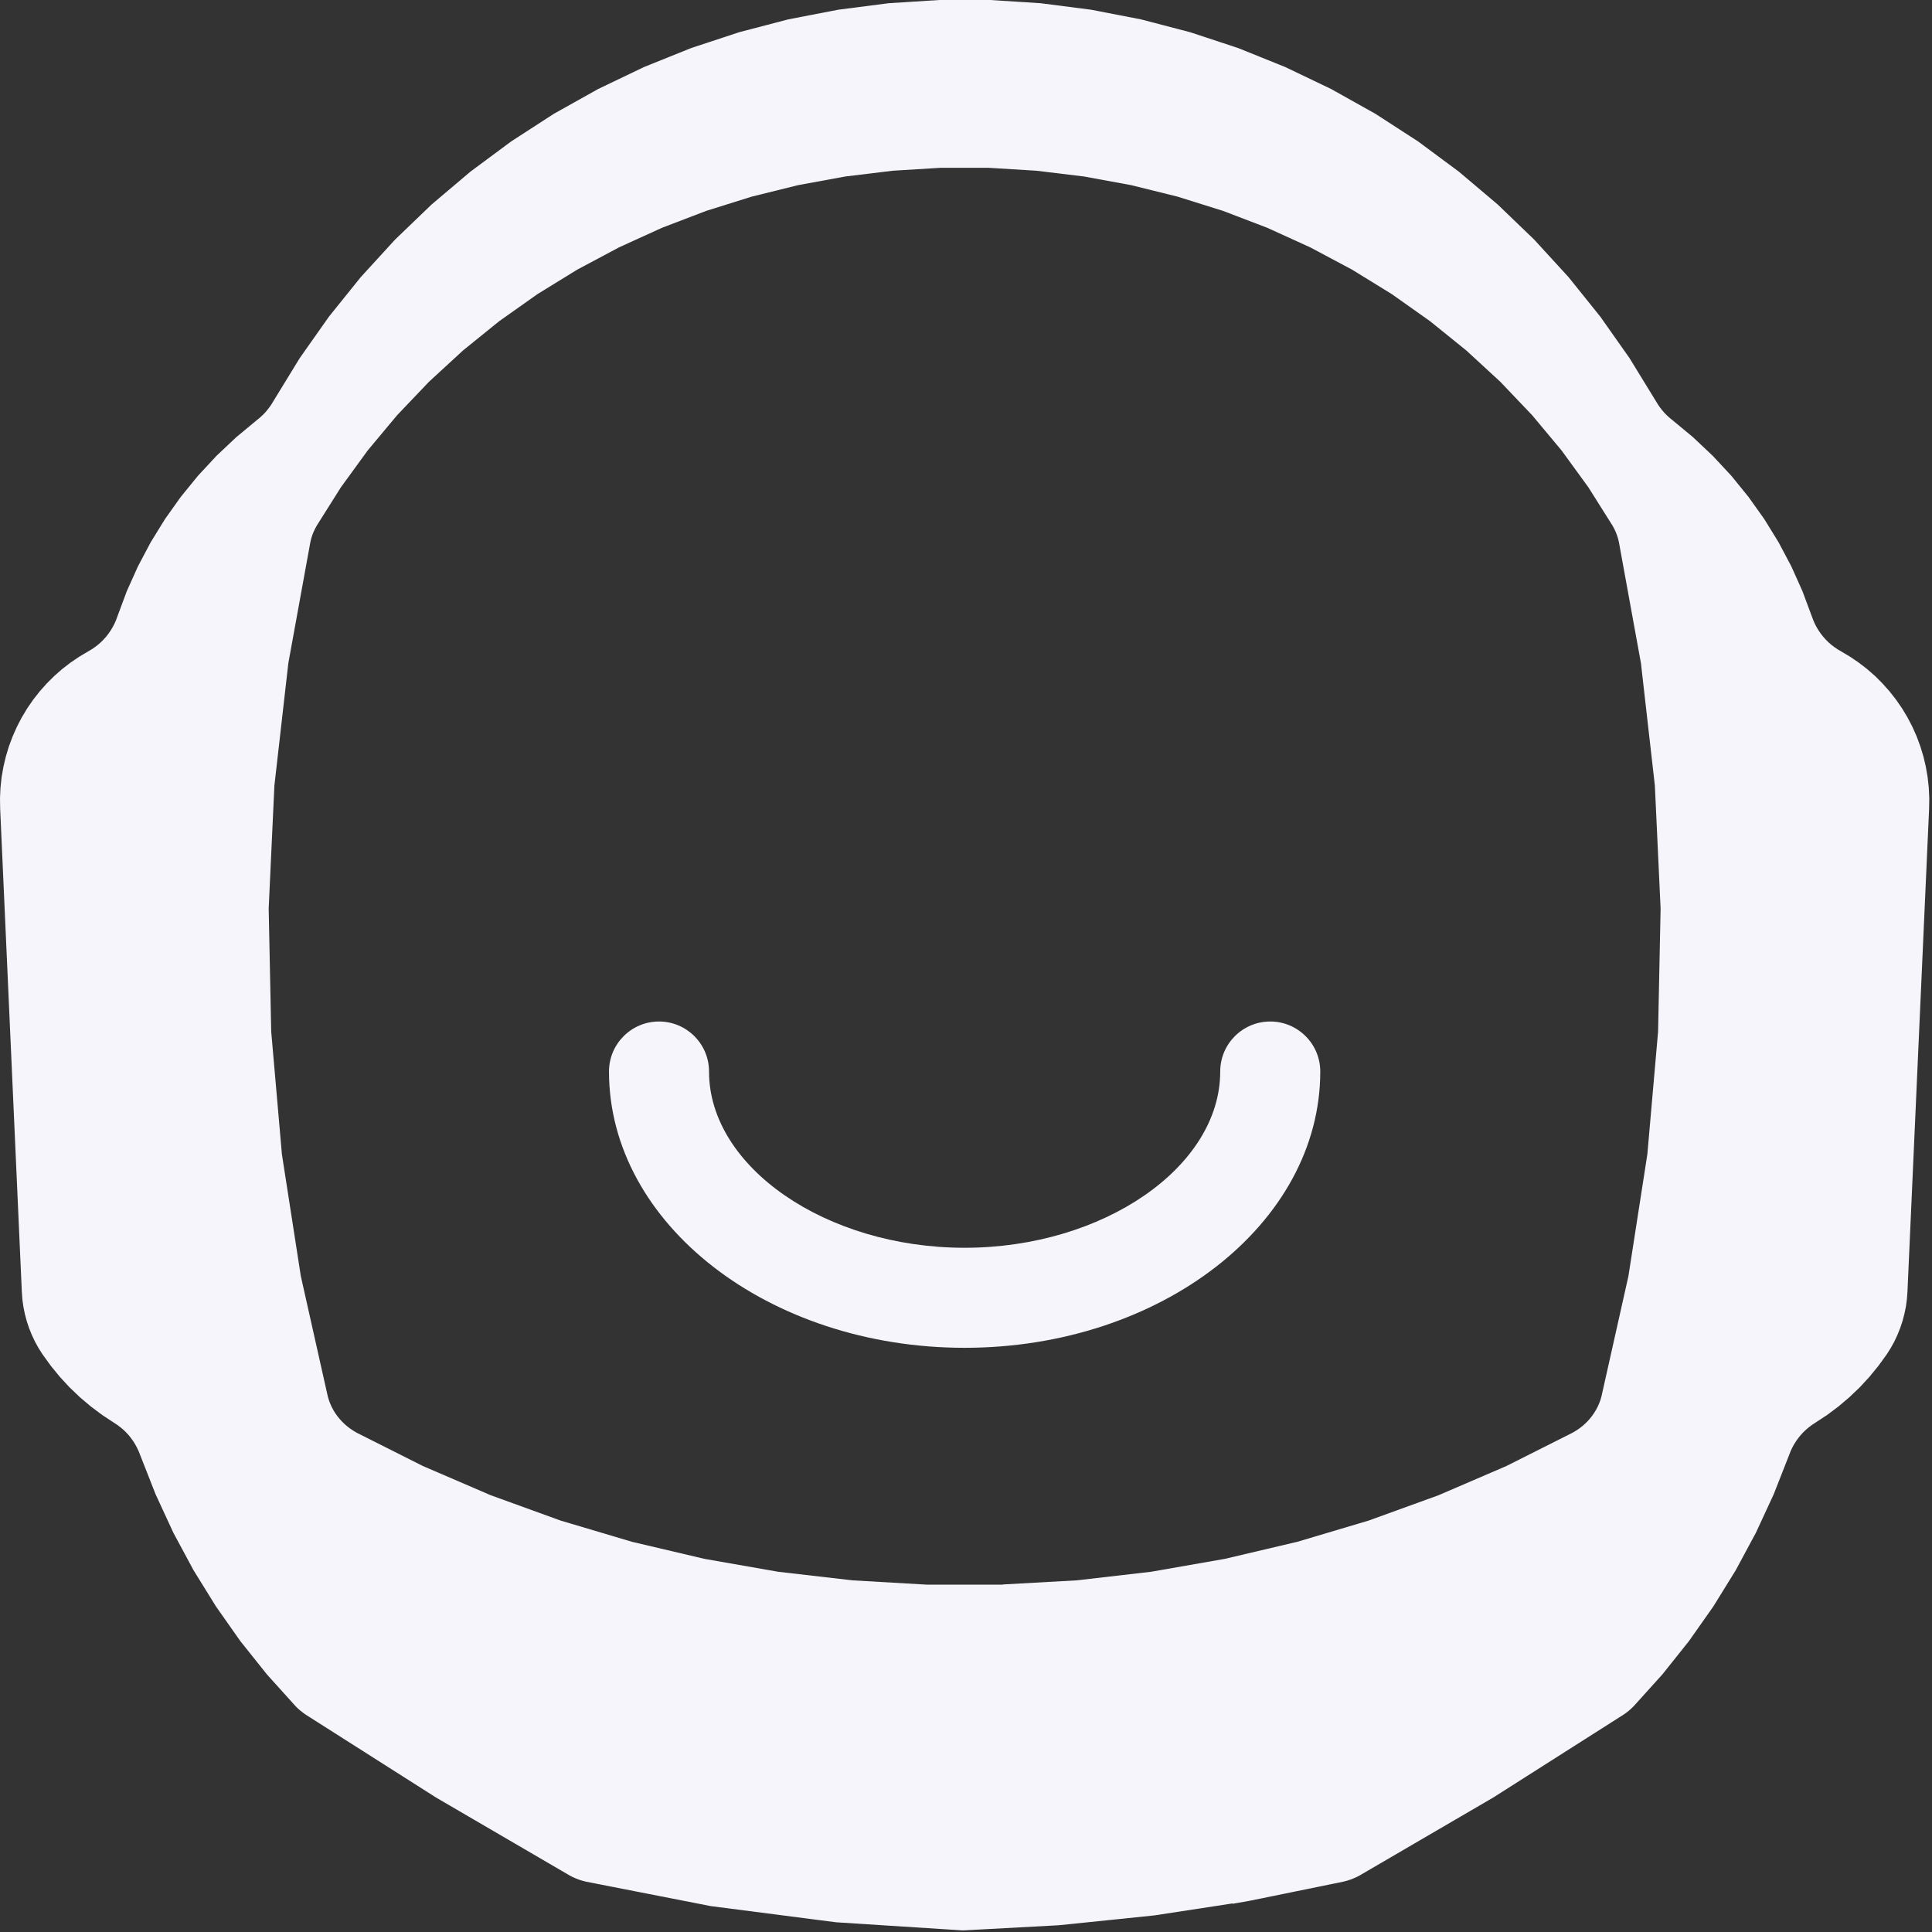 <svg width="103" height="103" viewBox="0 0 103 103" fill="none" xmlns="http://www.w3.org/2000/svg">
<rect x="0" y="0" width="103" height="103" fill="#333333" stroke="none"/>
<path d="M16.717 28.359L16.796 28.191L16.884 28.027L18.175 25.978L19.607 24.01L21.173 22.134L22.868 20.355L24.685 18.683L26.613 17.124L28.648 15.684L30.779 14.372L32.997 13.19L35.293 12.144L37.657 11.24L40.08 10.482L42.552 9.87L45.061 9.41L47.596 9.102L50.148 8.946H52.705L55.257 9.102L57.795 9.41L60.301 9.87L62.773 10.482L65.196 11.24L67.561 12.144L69.857 13.19L72.077 14.372L74.207 15.684L76.241 17.124L78.171 18.683L79.269 19.694L79.987 20.355L81.681 22.134L83.248 24.01L84.68 25.978L85.971 28.027L86.06 28.191L86.137 28.359L86.159 28.41L86.204 28.531L86.26 28.707L86.305 28.886L87.483 35.355L88.225 41.88L88.531 48.435L88.397 54.996L87.825 61.535L86.816 68.03L85.376 74.454L85.323 74.638L85.255 74.818L85.177 74.994L85.087 75.166L84.985 75.331L84.873 75.491L84.751 75.643L84.619 75.79L84.477 75.927L84.327 76.056L84.167 76.176L84 76.287L83.825 76.388L80.315 78.155L76.691 79.715L72.971 81.064L69.169 82.196L65.299 83.107L61.372 83.794L57.411 84.252L53.493 84.47L53.424 84.483H49.431L45.445 84.252L41.481 83.794L37.557 83.107L33.687 82.196L29.883 81.064L26.163 79.715L22.54 78.155L19.028 76.388L18.856 76.287L18.688 76.176L18.528 76.056L18.377 75.927L18.236 75.79L18.103 75.643L17.98 75.491L17.868 75.331L17.767 75.166L17.677 74.994L17.599 74.818L17.532 74.638L17.477 74.454L16.037 68.03L15.029 61.535L14.459 54.996L14.324 48.435L14.629 41.88L15.372 35.355L16.549 28.886L16.593 28.707L16.649 28.531L16.696 28.41L16.717 28.359ZM102.829 42.002L102.768 41.442L102.673 40.886L102.544 40.335L102.38 39.796L102.185 39.267L101.956 38.751L101.695 38.25L101.405 37.767L101.085 37.303L100.737 36.859L100.361 36.438L99.963 36.039L99.537 35.667L99.091 35.323L98.625 35.006L97.964 34.614L97.795 34.499L97.632 34.374L97.477 34.239L97.332 34.094L97.196 33.942L97.069 33.779L96.953 33.611L96.848 33.435L96.753 33.254L96.671 33.066L96.599 32.874L96.092 31.514L95.499 30.191L94.819 28.908L94.057 27.672L93.216 26.491L92.301 25.364L91.312 24.302L90.257 23.306L89.139 22.38L88.996 22.262L88.857 22.136L88.729 22.003L88.607 21.862L88.493 21.715L88.388 21.562L88.291 21.403L86.876 19.095L85.317 16.882L83.621 14.772L81.793 12.775L79.843 10.899L77.775 9.151L75.6 7.539L73.328 6.068L70.967 4.746L68.524 3.576L66.015 2.564L63.444 1.716L60.824 1.032L58.167 0.518L55.481 0.172L52.781 0H50.075L47.372 0.172L44.688 0.518L42.029 1.032L39.412 1.716L36.841 2.564L34.329 3.576L31.888 4.746L29.525 6.068L27.253 7.539L25.079 9.151L23.013 10.899L21.061 12.775L19.235 14.772L17.536 16.882L15.977 19.095L14.564 21.403L14.468 21.562L14.361 21.715L14.247 21.862L14.127 22.003L13.996 22.136L13.859 22.262L13.715 22.38L12.597 23.306L11.541 24.302L10.555 25.364L9.637 26.491L8.797 27.672L8.035 28.908L7.356 30.191L6.761 31.514L6.255 32.874L6.185 33.066L6.101 33.254L6.007 33.435L5.901 33.611L5.785 33.779L5.659 33.942L5.523 34.094L5.377 34.239L5.224 34.374L5.061 34.499L4.892 34.614L4.231 35.006L3.763 35.323L3.316 35.667L2.893 36.039L2.492 36.438L2.117 36.859L1.769 37.303L1.449 37.767L1.159 38.25L0.899 38.751L0.671 39.267L0.473 39.796L0.311 40.335L0.181 40.886L0.085 41.442L0.025 42.002L0 42.566L0.009 43.13L1.164 68.876L1.192 69.27L1.247 69.659L1.324 70.046L1.424 70.426L1.548 70.8L1.695 71.164L1.863 71.522L2.053 71.866L2.264 72.199L2.709 72.815L3.191 73.404L3.708 73.963L4.257 74.488L4.839 74.98L5.448 75.436L6.253 75.966L6.416 76.087L6.572 76.219L6.717 76.359L6.856 76.508L6.983 76.667L7.101 76.832L7.209 77.004L7.305 77.183L7.392 77.367L8.295 79.664L9.245 81.72L10.319 83.715L11.511 85.64L12.815 87.494L14.228 89.264L15.744 90.946L15.873 91.075L16.011 91.196L16.155 91.31L16.304 91.416L23.248 95.832L26.776 97.89L29.176 99.29L30.357 99.979L30.523 100.066L30.693 100.142L30.868 100.21L31.047 100.267L31.127 100.288L31.228 100.314L33.847 100.827L37.04 101.452L37.867 101.615L37.929 101.624L42.963 102.274L43.587 102.355L44.577 102.482L50.523 102.863L51.255 102.911L51.329 102.914L51.445 102.91L52.184 102.87L56.445 102.64L59.116 102.366L59.743 102.302L61.543 102.115L64.767 101.622L65.7 101.478L65.724 101.494L66.608 101.339L68.868 100.878L71.584 100.323L71.628 100.314L71.808 100.267L71.987 100.21L72.16 100.142L72.332 100.066L72.497 99.979L73.568 99.355L75.968 97.954L79.607 95.832L86.549 91.416L86.7 91.31L86.844 91.196L86.98 91.075L87.111 90.946L88.628 89.264L90.04 87.494L91.345 85.64L92.535 83.715L93.609 81.72L94.561 79.664L95.463 77.367L95.548 77.183L95.645 77.004L95.753 76.832L95.871 76.667L96 76.508L96.136 76.359L96.284 76.219L96.439 76.087L96.601 75.966L97.408 75.436L98.017 74.98L98.596 74.488L99.147 73.963L99.663 73.404L100.145 72.815L100.591 72.199L100.801 71.866L100.991 71.522L101.159 71.164L101.305 70.8L101.429 70.426L101.529 70.046L101.608 69.659L101.661 69.27L101.691 68.876L102.845 43.13L102.855 42.566L102.829 42.002Z" fill="#F5F5FB"/>
<path d="M51.427 71.855C40.972 71.855 32.467 65.247 32.467 57.126C32.467 55.654 33.661 54.459 35.133 54.459C36.607 54.459 37.8 55.654 37.8 57.126C37.8 62.219 44.04 66.522 51.427 66.522C58.813 66.522 65.053 62.219 65.053 57.126C65.053 55.654 66.247 54.459 67.72 54.459C69.192 54.459 70.387 55.654 70.387 57.126C70.387 65.247 61.882 71.855 51.427 71.855Z" fill="#F5F5FB"/>
</svg>
